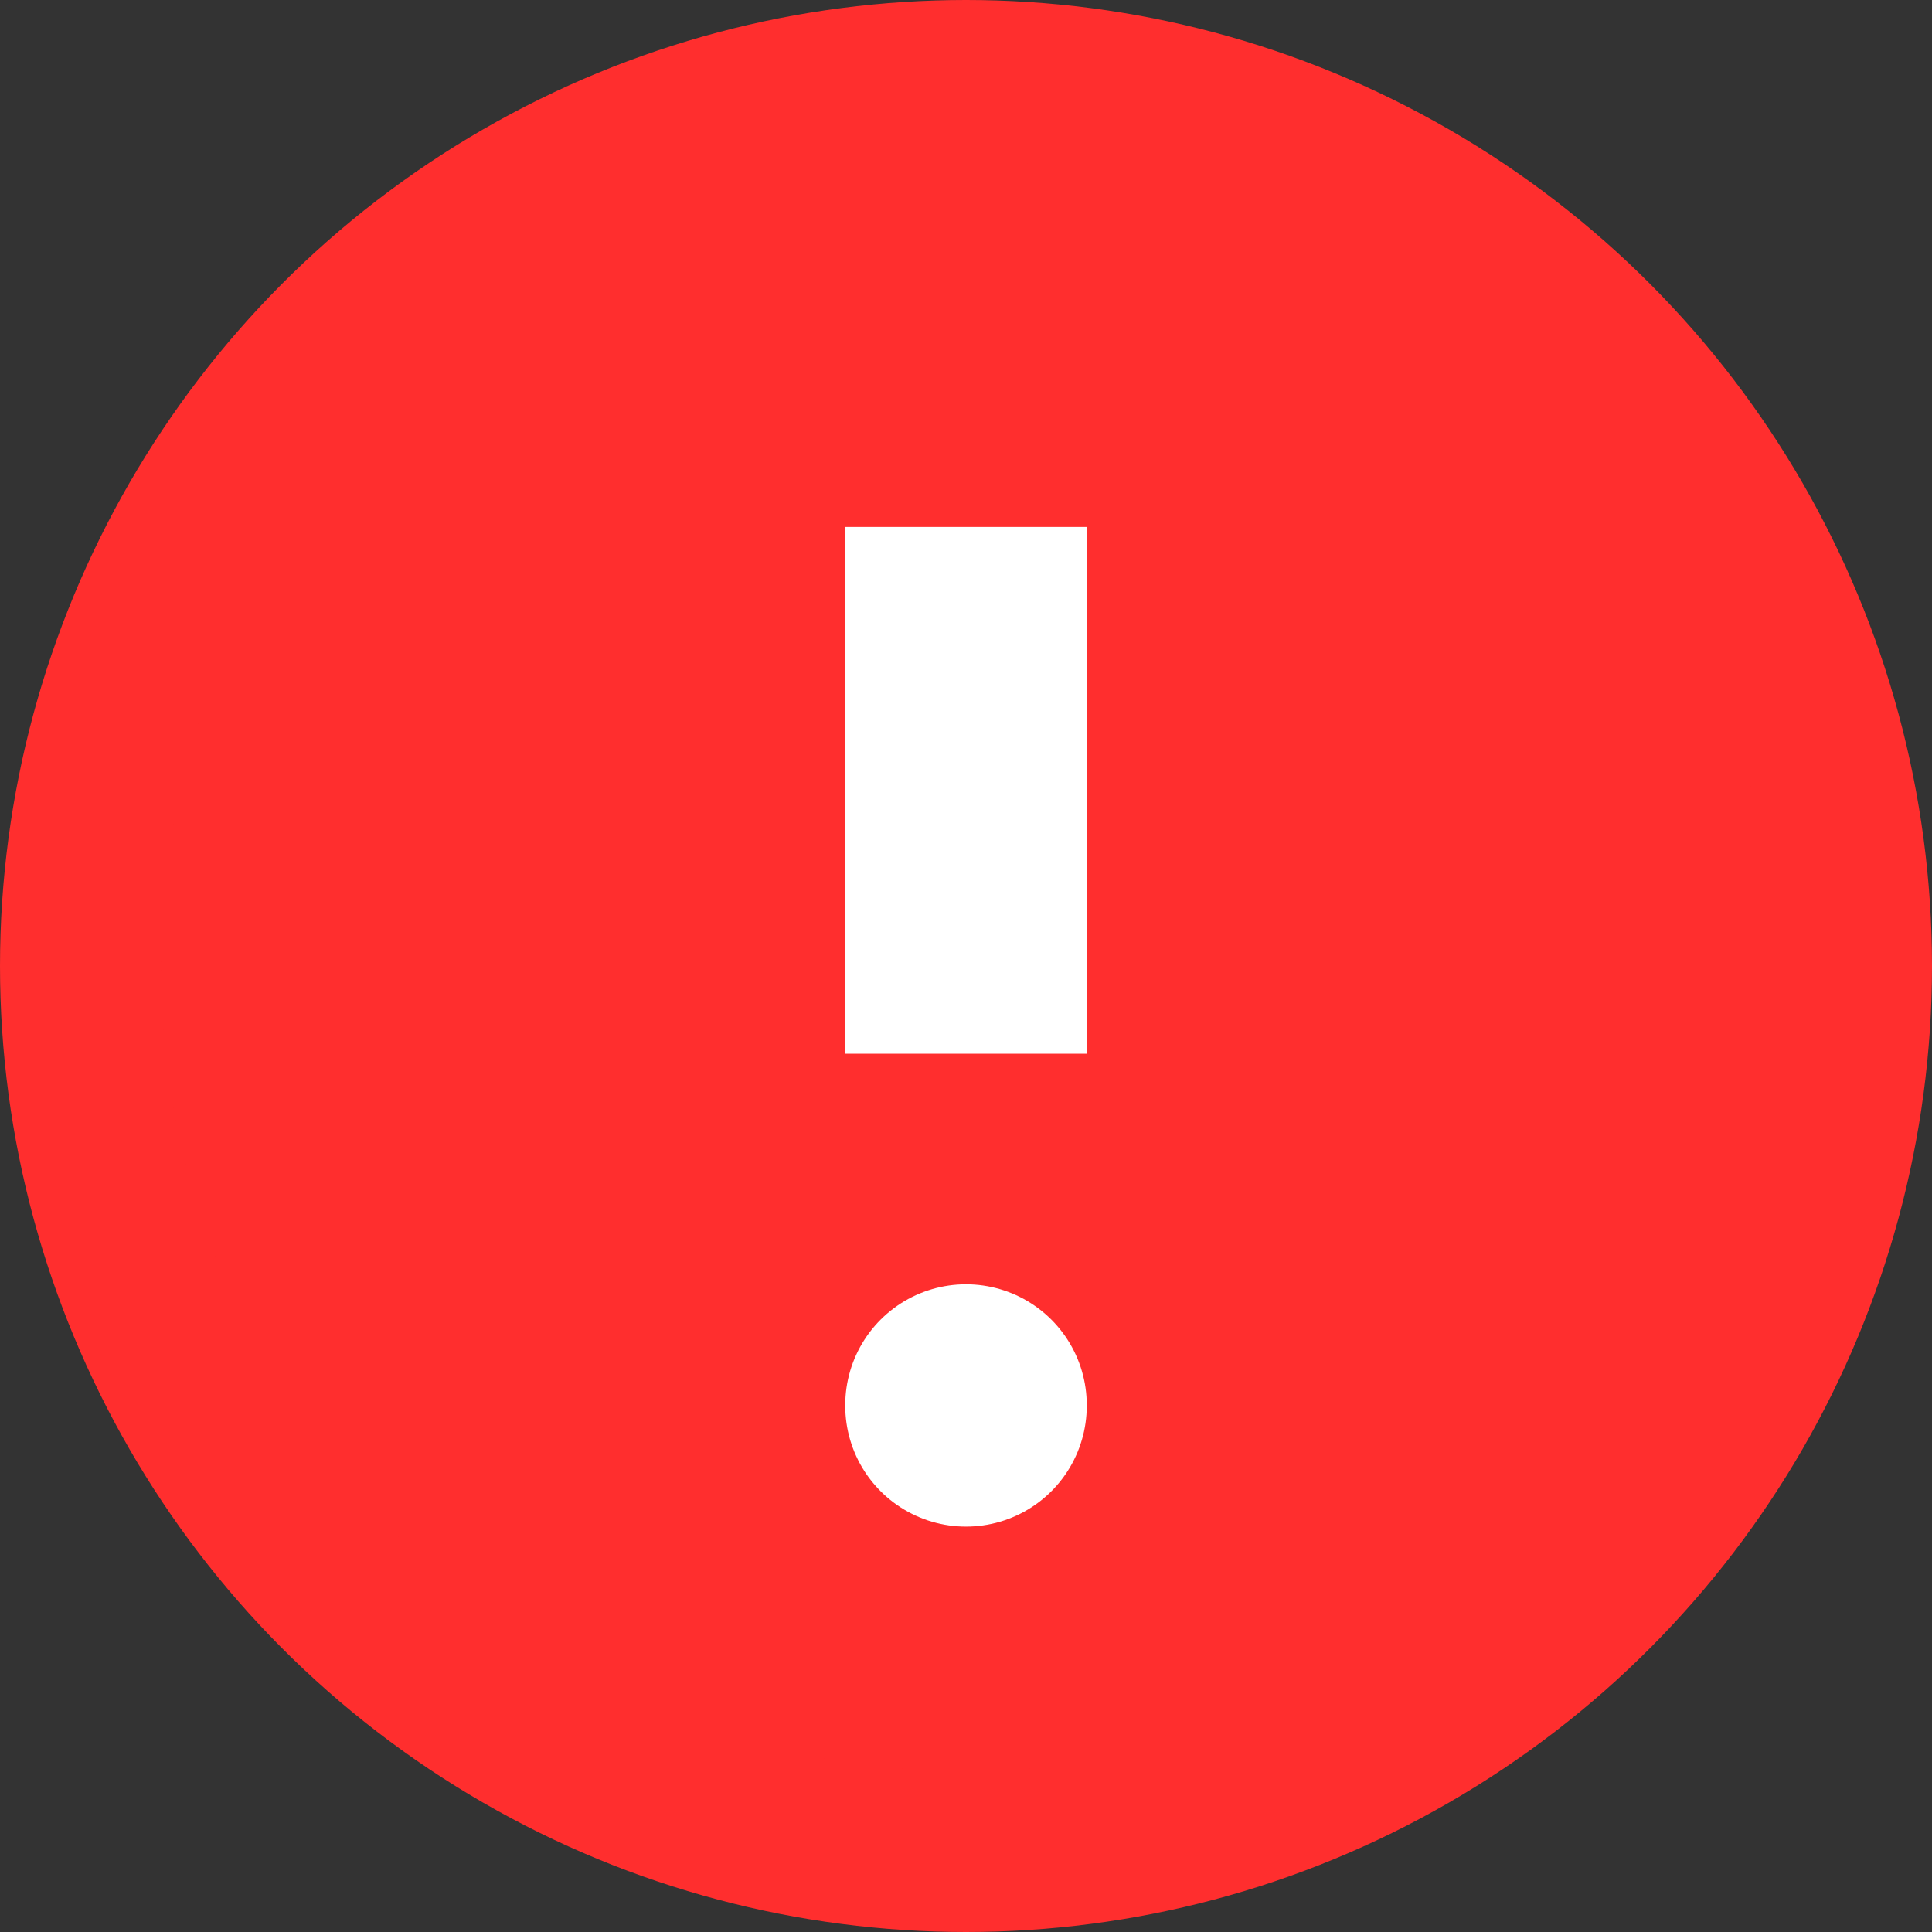 <svg width="12" height="12" viewBox="0 0 12 12" fill="none" xmlns="http://www.w3.org/2000/svg">
<rect x="0" y="0" width="12" height="12" fill="#333333" stroke="none"/>
<circle cx="6" cy="6" r="5.5" fill="#FF2E2E" stroke="#FF2E2E"/>
<path d="M6 6.545V3.273" stroke="white" stroke-width="1.5" stroke-miterlimit="10" stroke-linejoin="round"/>
<path d="M6 8.727V8.732" stroke="white" stroke-width="1.5" stroke-miterlimit="10" stroke-linecap="round" stroke-linejoin="round"/>
</svg>
